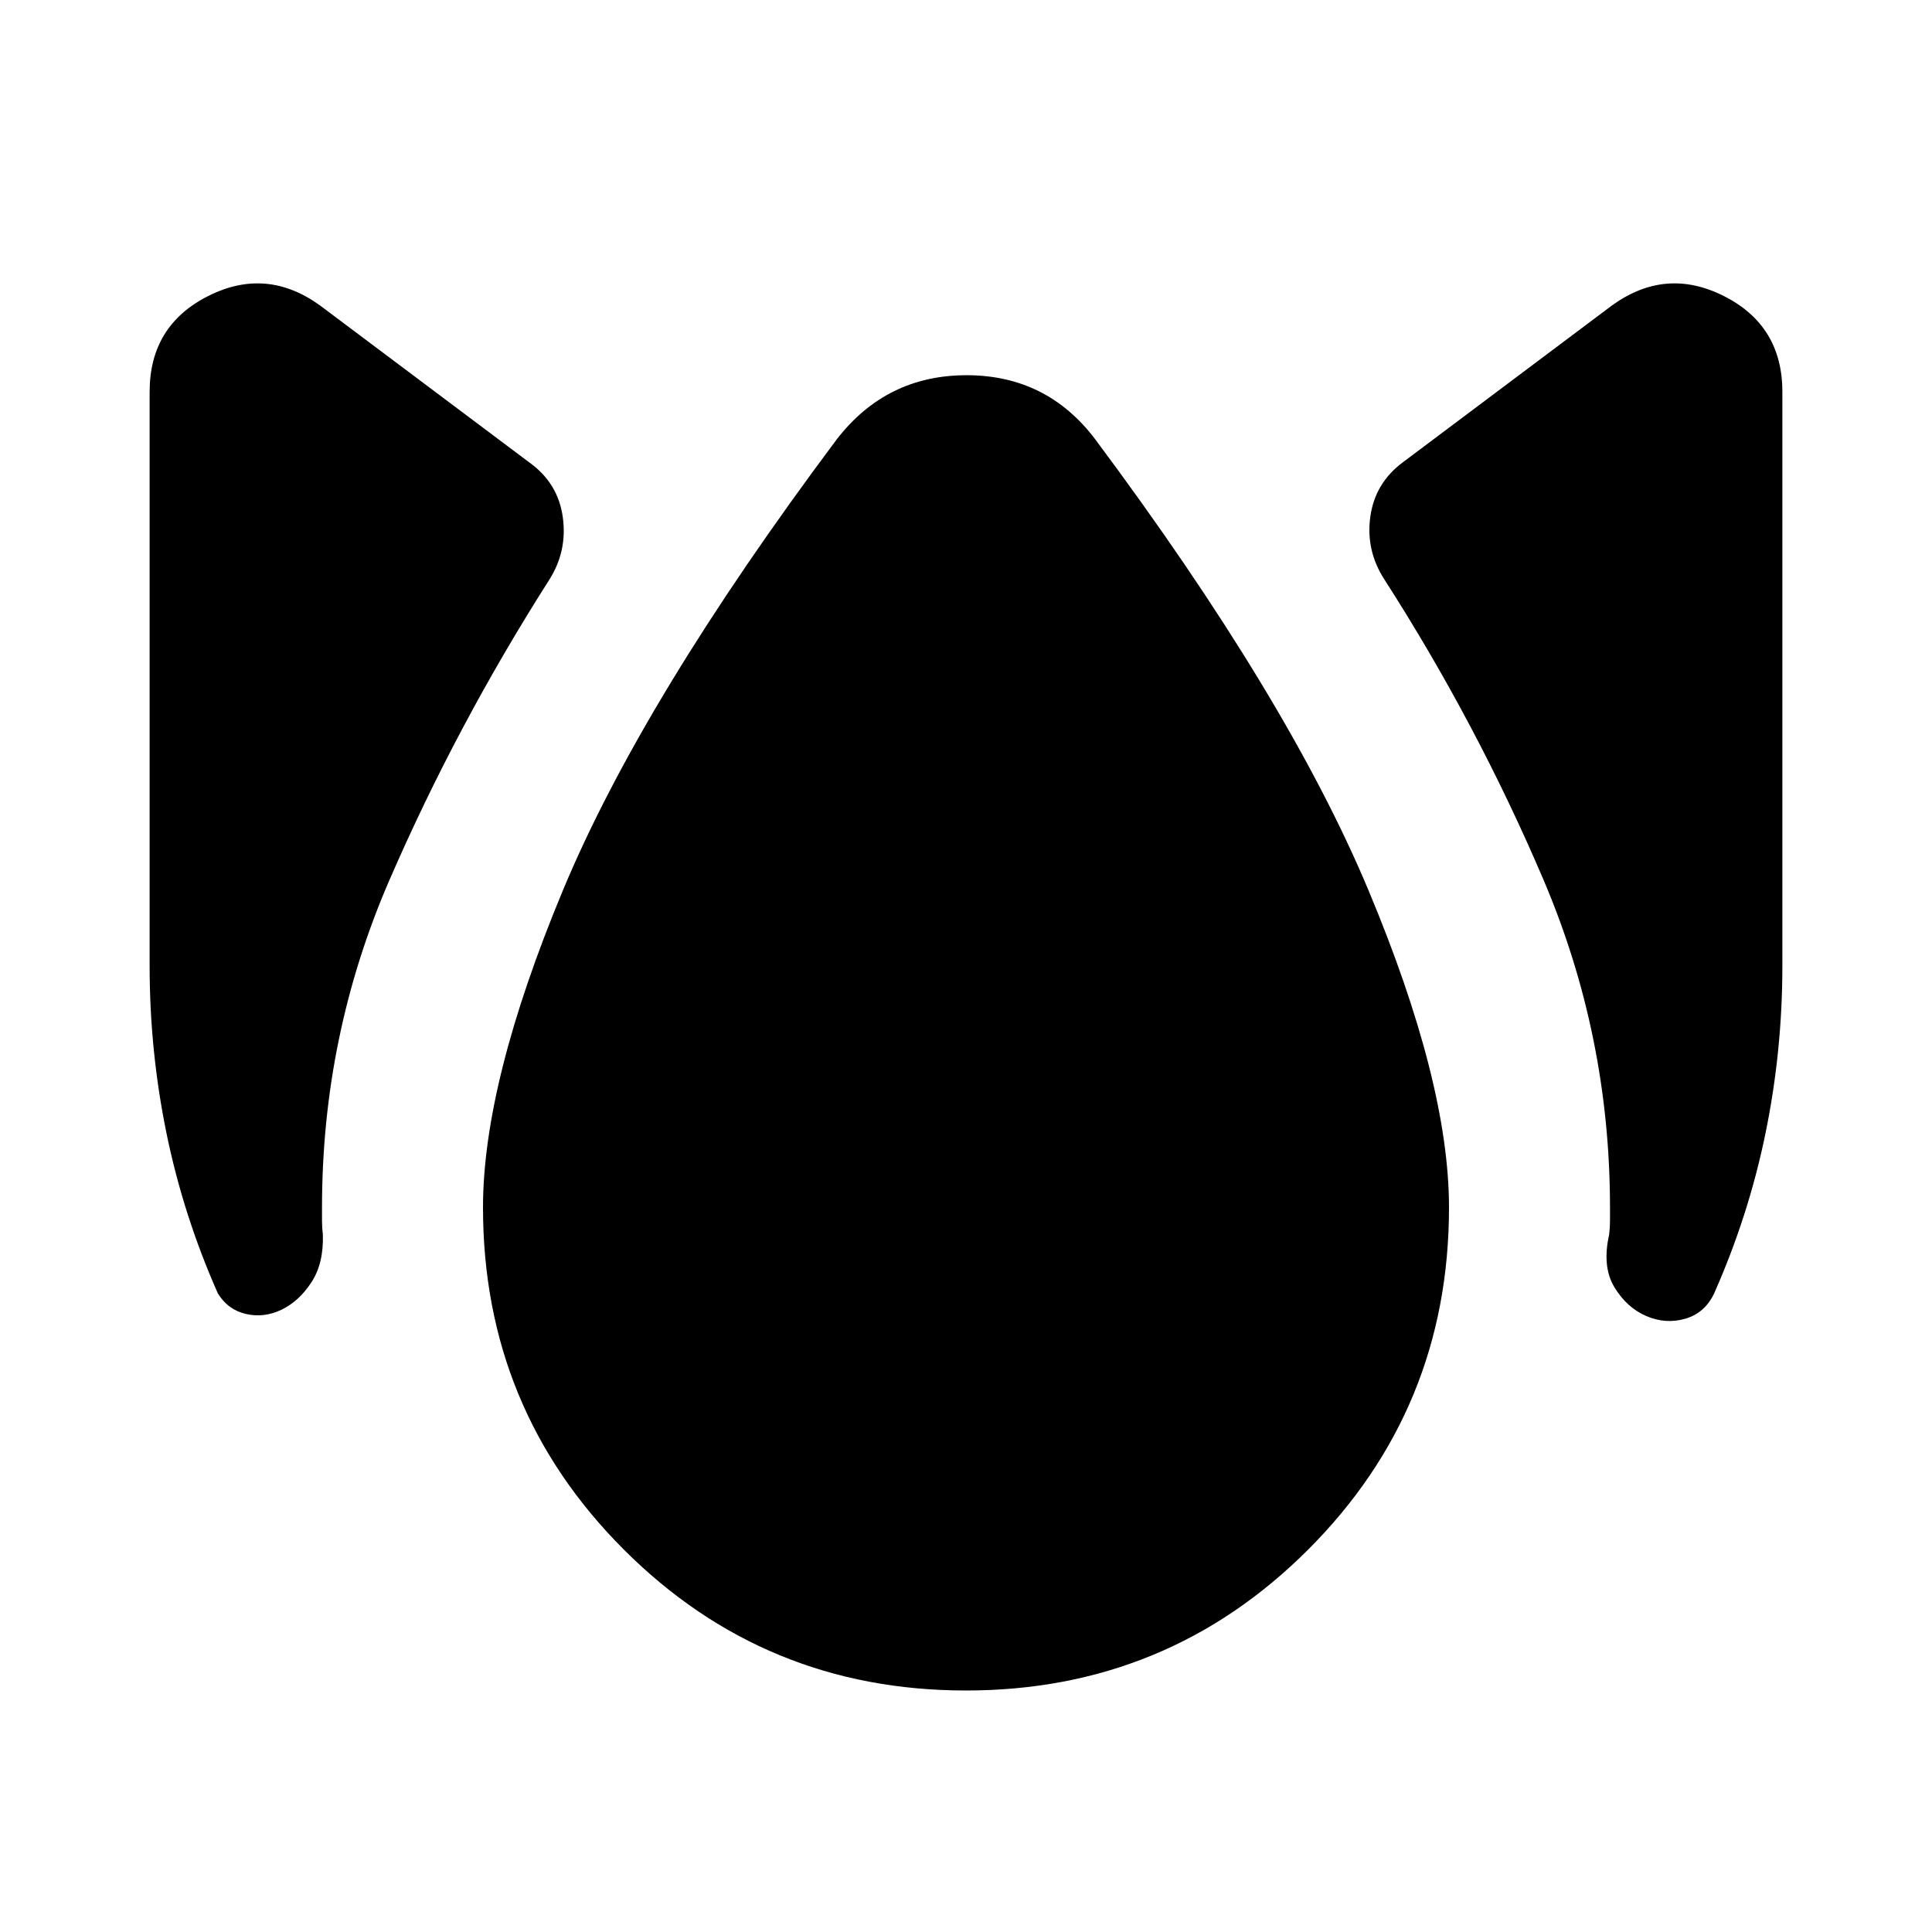 <svg xmlns="http://www.w3.org/2000/svg" height="24" viewBox="0 -960 960 960" width="24"><path d="M139.78-309.17q-8.69 4.13-17.61 2.06-8.91-2.06-13.91-10.19-17.17-38.74-25.54-79.64-8.37-40.89-8.37-83.06v-285.3q0-32.92 29.06-47.59 29.07-14.68 55.85 4.85l103.65 77.74q14.39 10.26 16.74 27.28 2.35 17.02-6.91 31.41-45.87 72-79.31 149.09Q160-445.43 160-360v6.74q0 3.26.43 6.74.44 14.39-5.76 23.8-6.19 9.42-14.89 13.55ZM480-120q-100 0-170-70t-70-170q0-62.17 39.61-157.37 39.61-95.19 136.13-224.28 24.65-31.91 64.54-31.91 39.89 0 63.98 31.91 95.52 128.09 135.63 223.78Q720-422.17 720-360q0 100-70 170t-170 70Zm338.09-186.04q-9.7-4.13-15.89-14.33-6.2-10.2-2.63-26.15.43-3.48.43-6.74V-360q0-85.43-33.15-163.09-33.15-77.65-79.02-149.08-9.26-14.4-6.92-31.13 2.35-16.74 16.18-27l103.65-77.74q26.78-19.53 55.85-4.85 29.06 14.67 29.06 47.59V-480q0 42.17-8.37 83.06-8.37 40.9-25.54 79.64-4.57 9.69-14.26 12.54-9.7 2.85-19.39-1.28Z"/></svg>